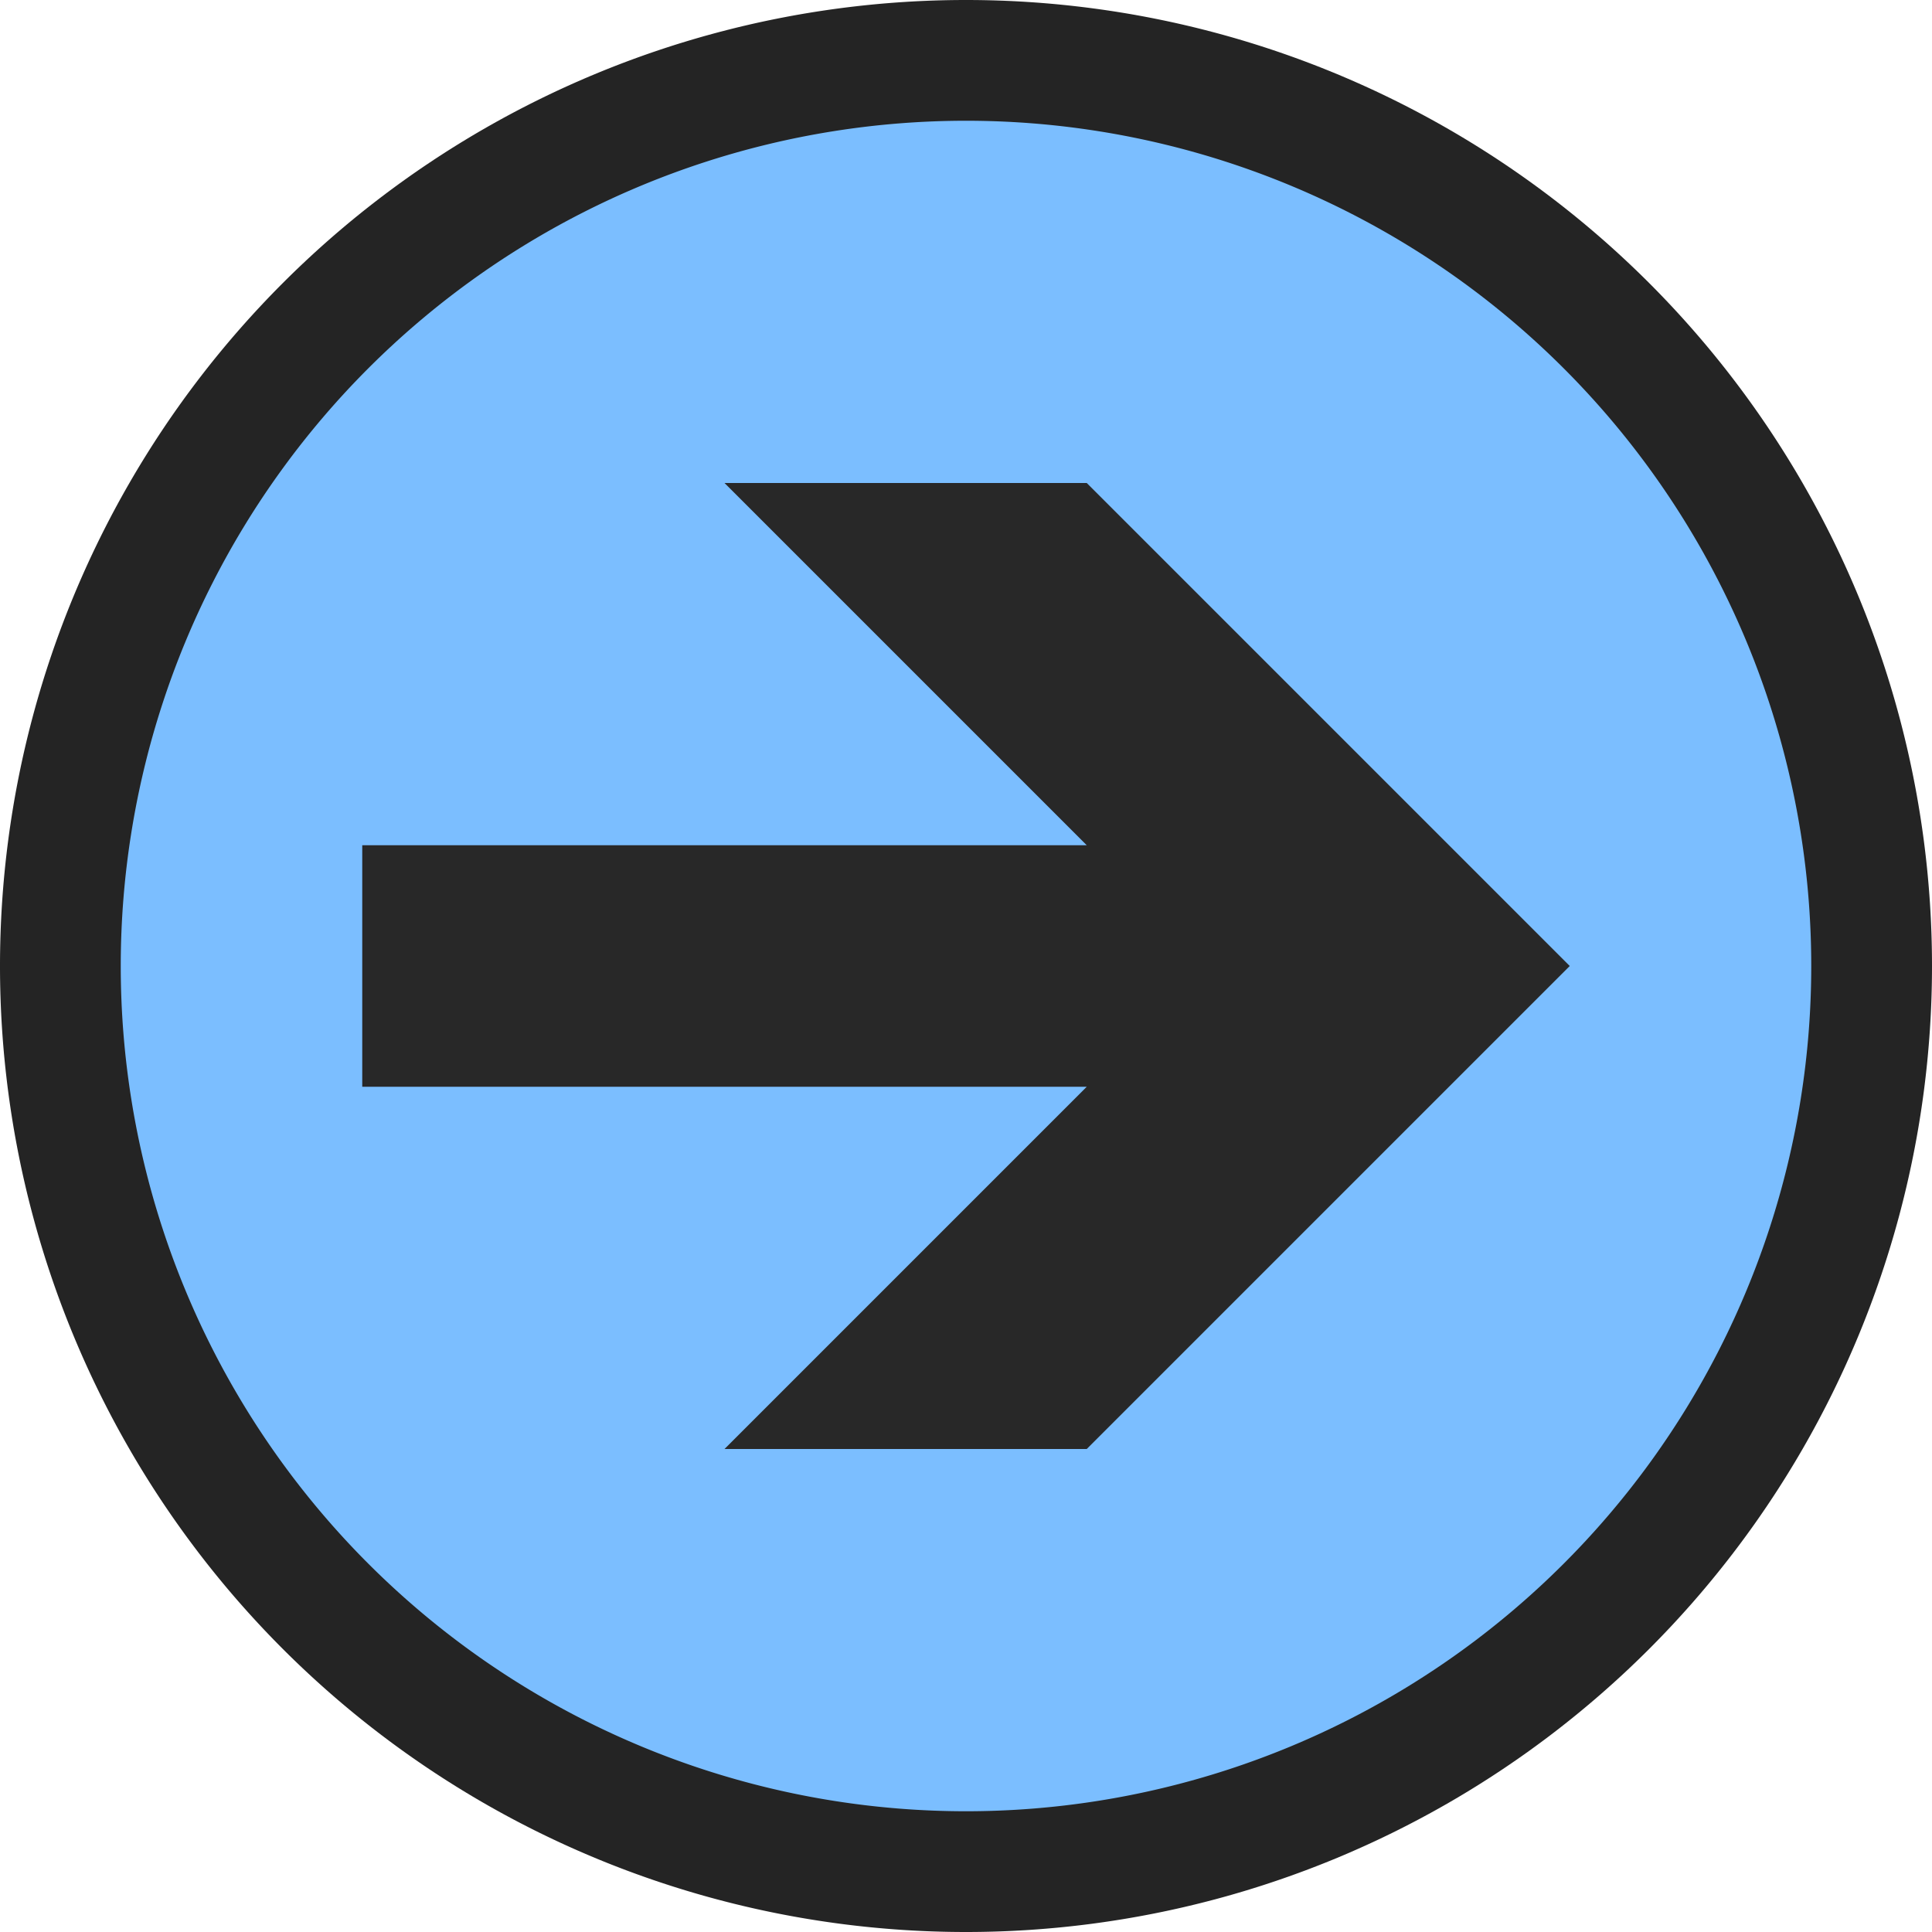 <svg ti:v="1" width="16" height="16" viewBox="0 0 16 16" xmlns="http://www.w3.org/2000/svg" xmlns:ti="urn:schemas-jetbrains-com:tisvg"><rect id="frame" width="16" height="16" fill="none"/><g fill-rule="evenodd"><path d="M0 8a8 8 0 0 0 8 8 8 8 0 0 0 8-8 8 8 0 0 0-8-8 8 8 0 0 0-8 8z" fill="#242424"/><path d="M1 8a7 7 0 1 0 14 0A7 7 0 0 0 1 8z" fill="#7BBEFF"/><path d="M3 9V7h6L6 4h3l4 4-4 4H6l3-3H3z" fill="#282828"/></g></svg>